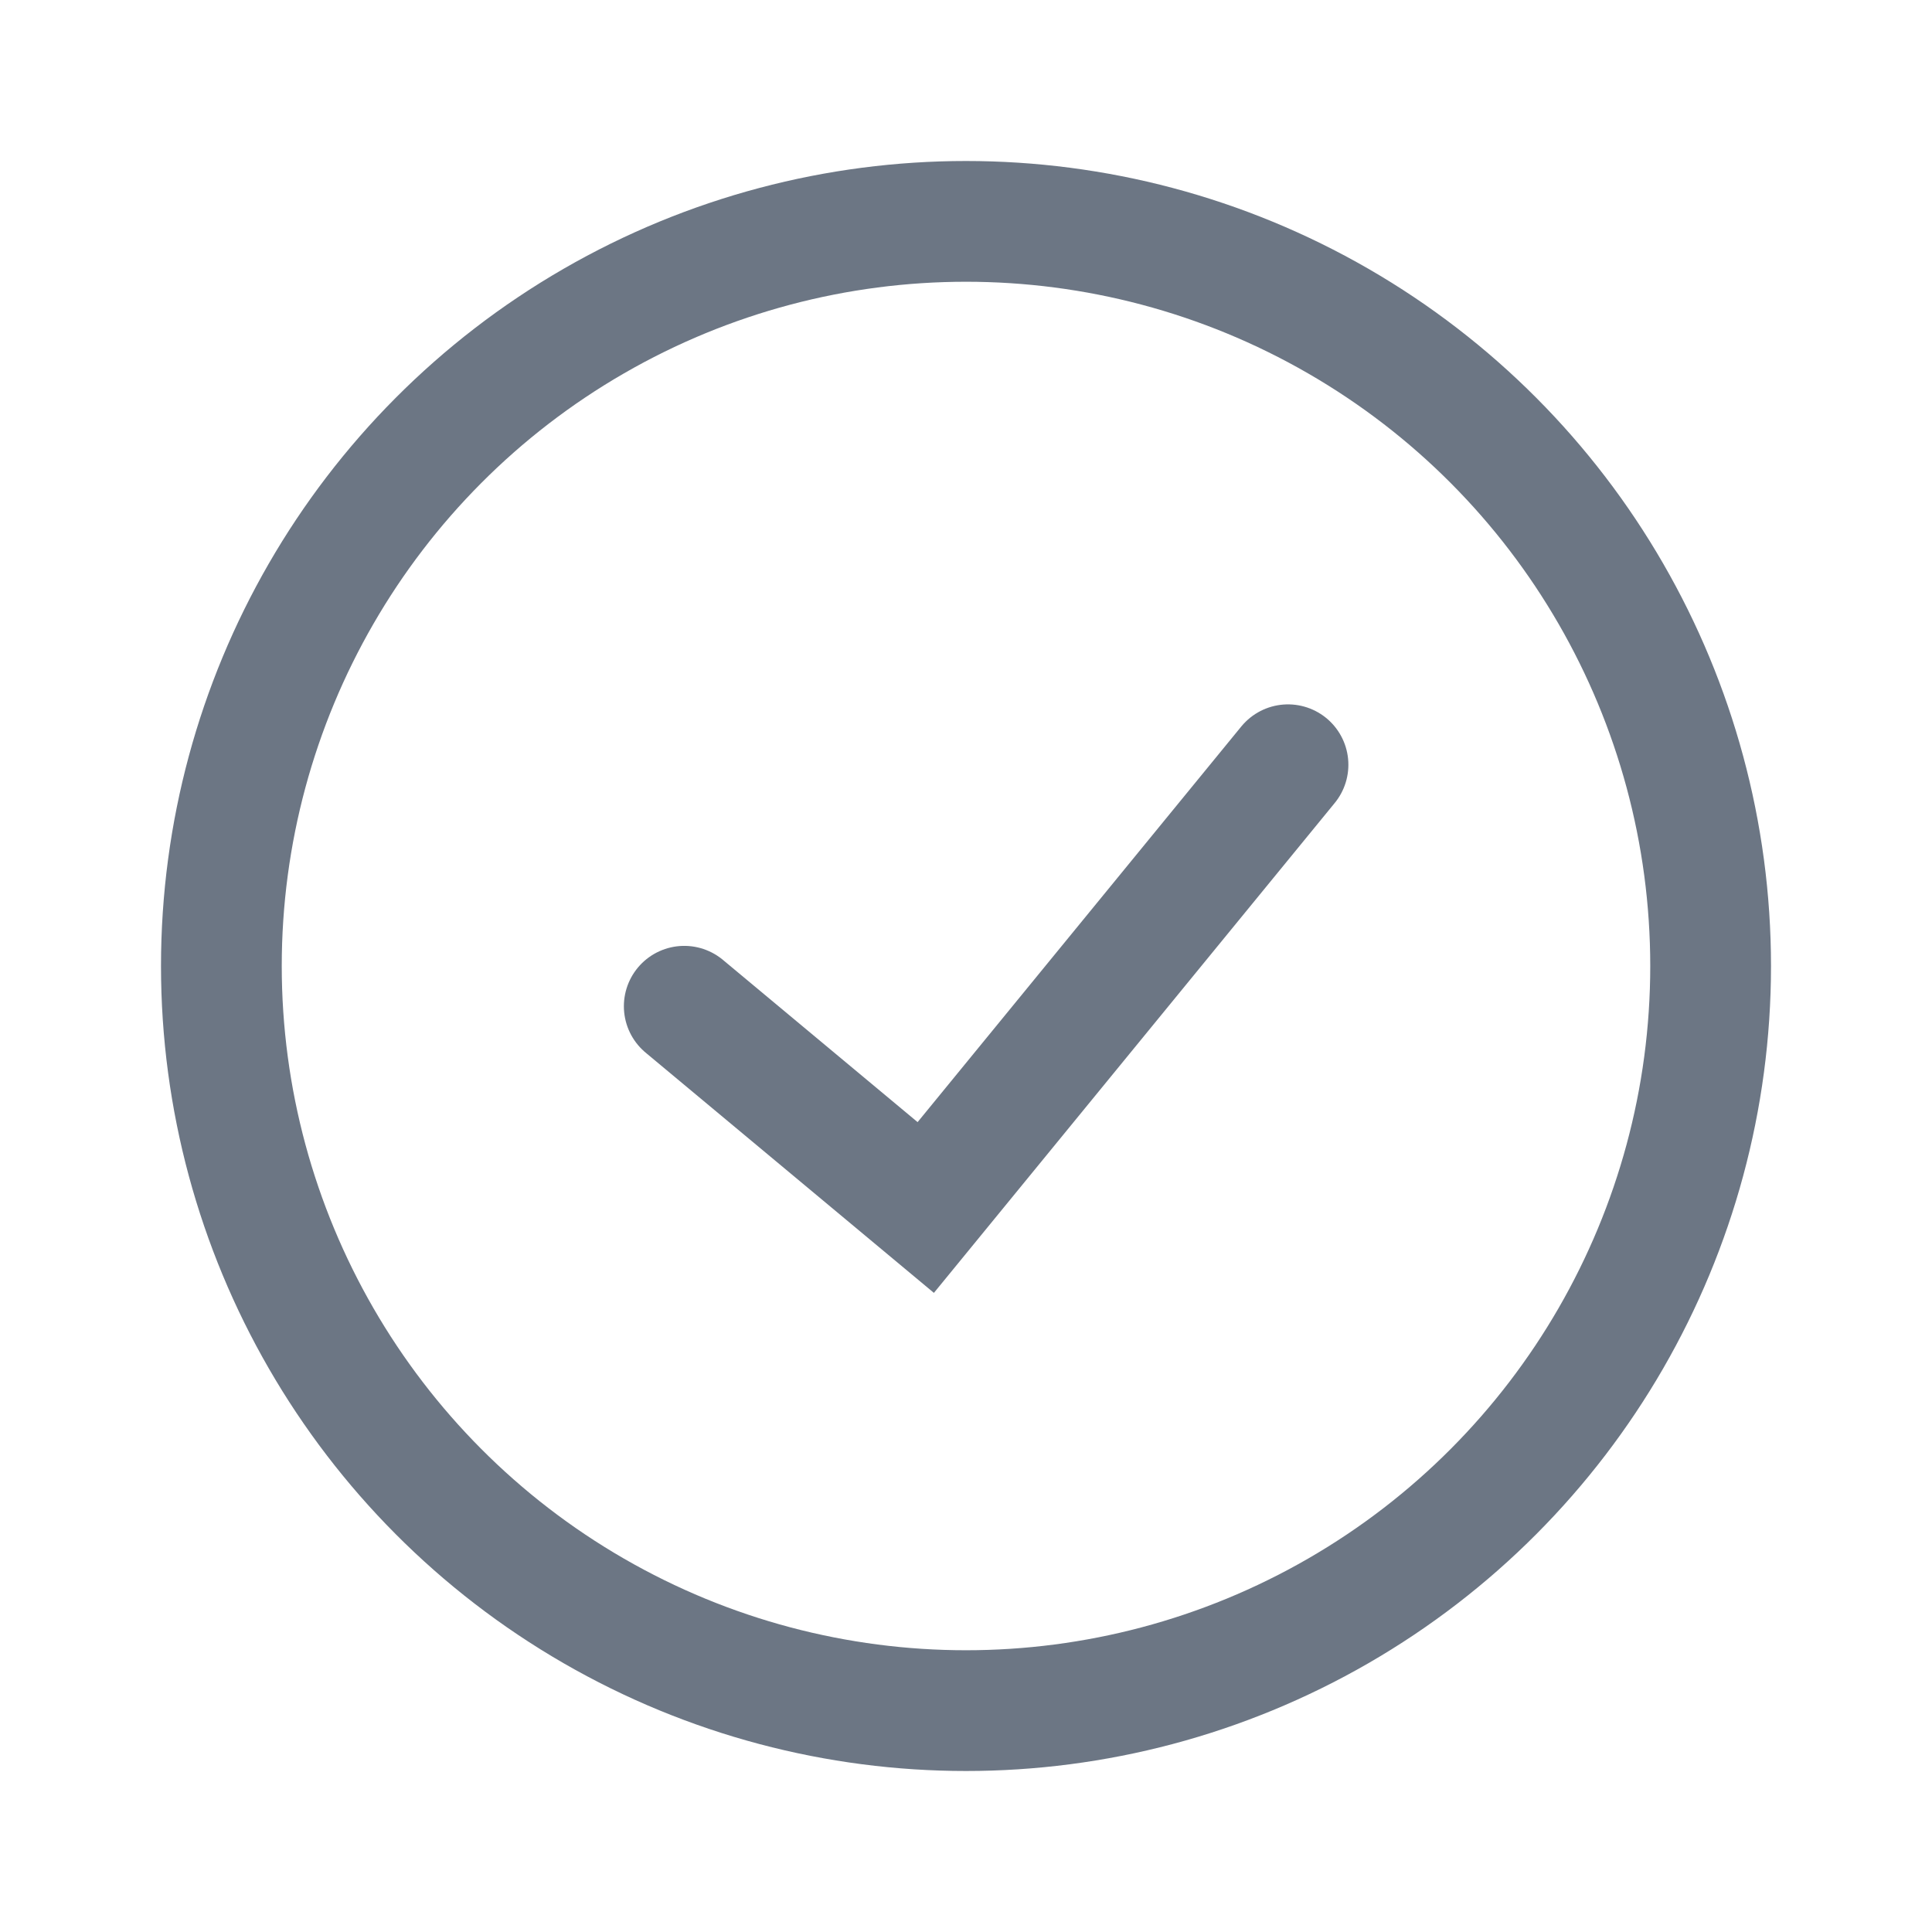 <svg width="24" height="24" viewBox="0 0 24 24" fill="none" xmlns="http://www.w3.org/2000/svg">
<rect width="24" height="24" fill="white"/>
<circle cx="12" cy="12" r="9.25" stroke="#6C7684" stroke-width="1.5"/>
<path d="M8.5 12.5L11.5 15L16 9.5" stroke="#6C7684" stroke-width="1.5" stroke-linecap="round"/>
</svg>
